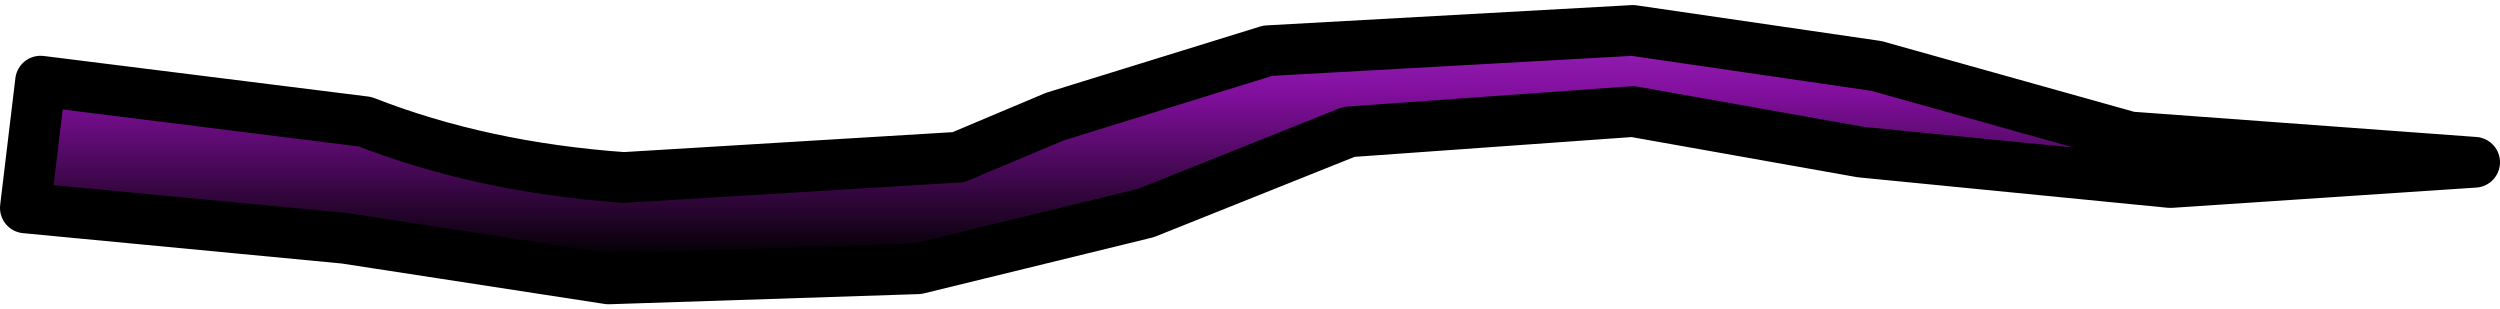 <?xml version="1.0" encoding="UTF-8" standalone="no"?>
<svg xmlns:xlink="http://www.w3.org/1999/xlink" height="3.05px" width="24.65px" xmlns="http://www.w3.org/2000/svg">
  <g transform="matrix(1.0, 0.0, 0.0, 1.0, -11.15, 1.95)">
    <path d="M29.5 -0.45 L27.25 -0.85 24.45 -0.65 22.45 0.15 20.2 0.7 17.15 0.8 14.55 0.4 11.4 0.1 11.55 -1.15 14.75 -0.75 Q15.9 -0.3 17.3 -0.2 L20.6 -0.4 21.55 -0.8 23.65 -1.45 27.25 -1.65 29.65 -1.3 32.15 -0.6 35.55 -0.35 32.55 -0.15 29.5 -0.45" fill="url(#gradient0)" fill-rule="evenodd" stroke="none"/>
    <path d="M29.5 -0.45 L27.25 -0.85 24.45 -0.65 22.45 0.15 20.2 0.7 17.15 0.8 14.55 0.4 11.4 0.1 11.55 -1.15 14.75 -0.75 Q15.9 -0.3 17.3 -0.2 L20.6 -0.4 21.55 -0.8 23.65 -1.45 27.25 -1.65 29.65 -1.3 32.15 -0.6 35.55 -0.35 32.55 -0.15 29.5 -0.45 Z" fill="none" stroke="#000000" stroke-linecap="round" stroke-linejoin="round" stroke-width="0.5"/>
  </g>
  <defs>
    <linearGradient gradientTransform="matrix(0.0, 0.002, -0.015, 0.0, 23.5, -0.45)" gradientUnits="userSpaceOnUse" id="gradient0" spreadMethod="pad" x1="-819.2" x2="819.2">
      <stop offset="0.0" stop-color="#a632cd"/>
      <stop offset="0.318" stop-color="#830f9f"/>
      <stop offset="0.824" stop-color="#000000"/>
    </linearGradient>
  </defs>
</svg>
